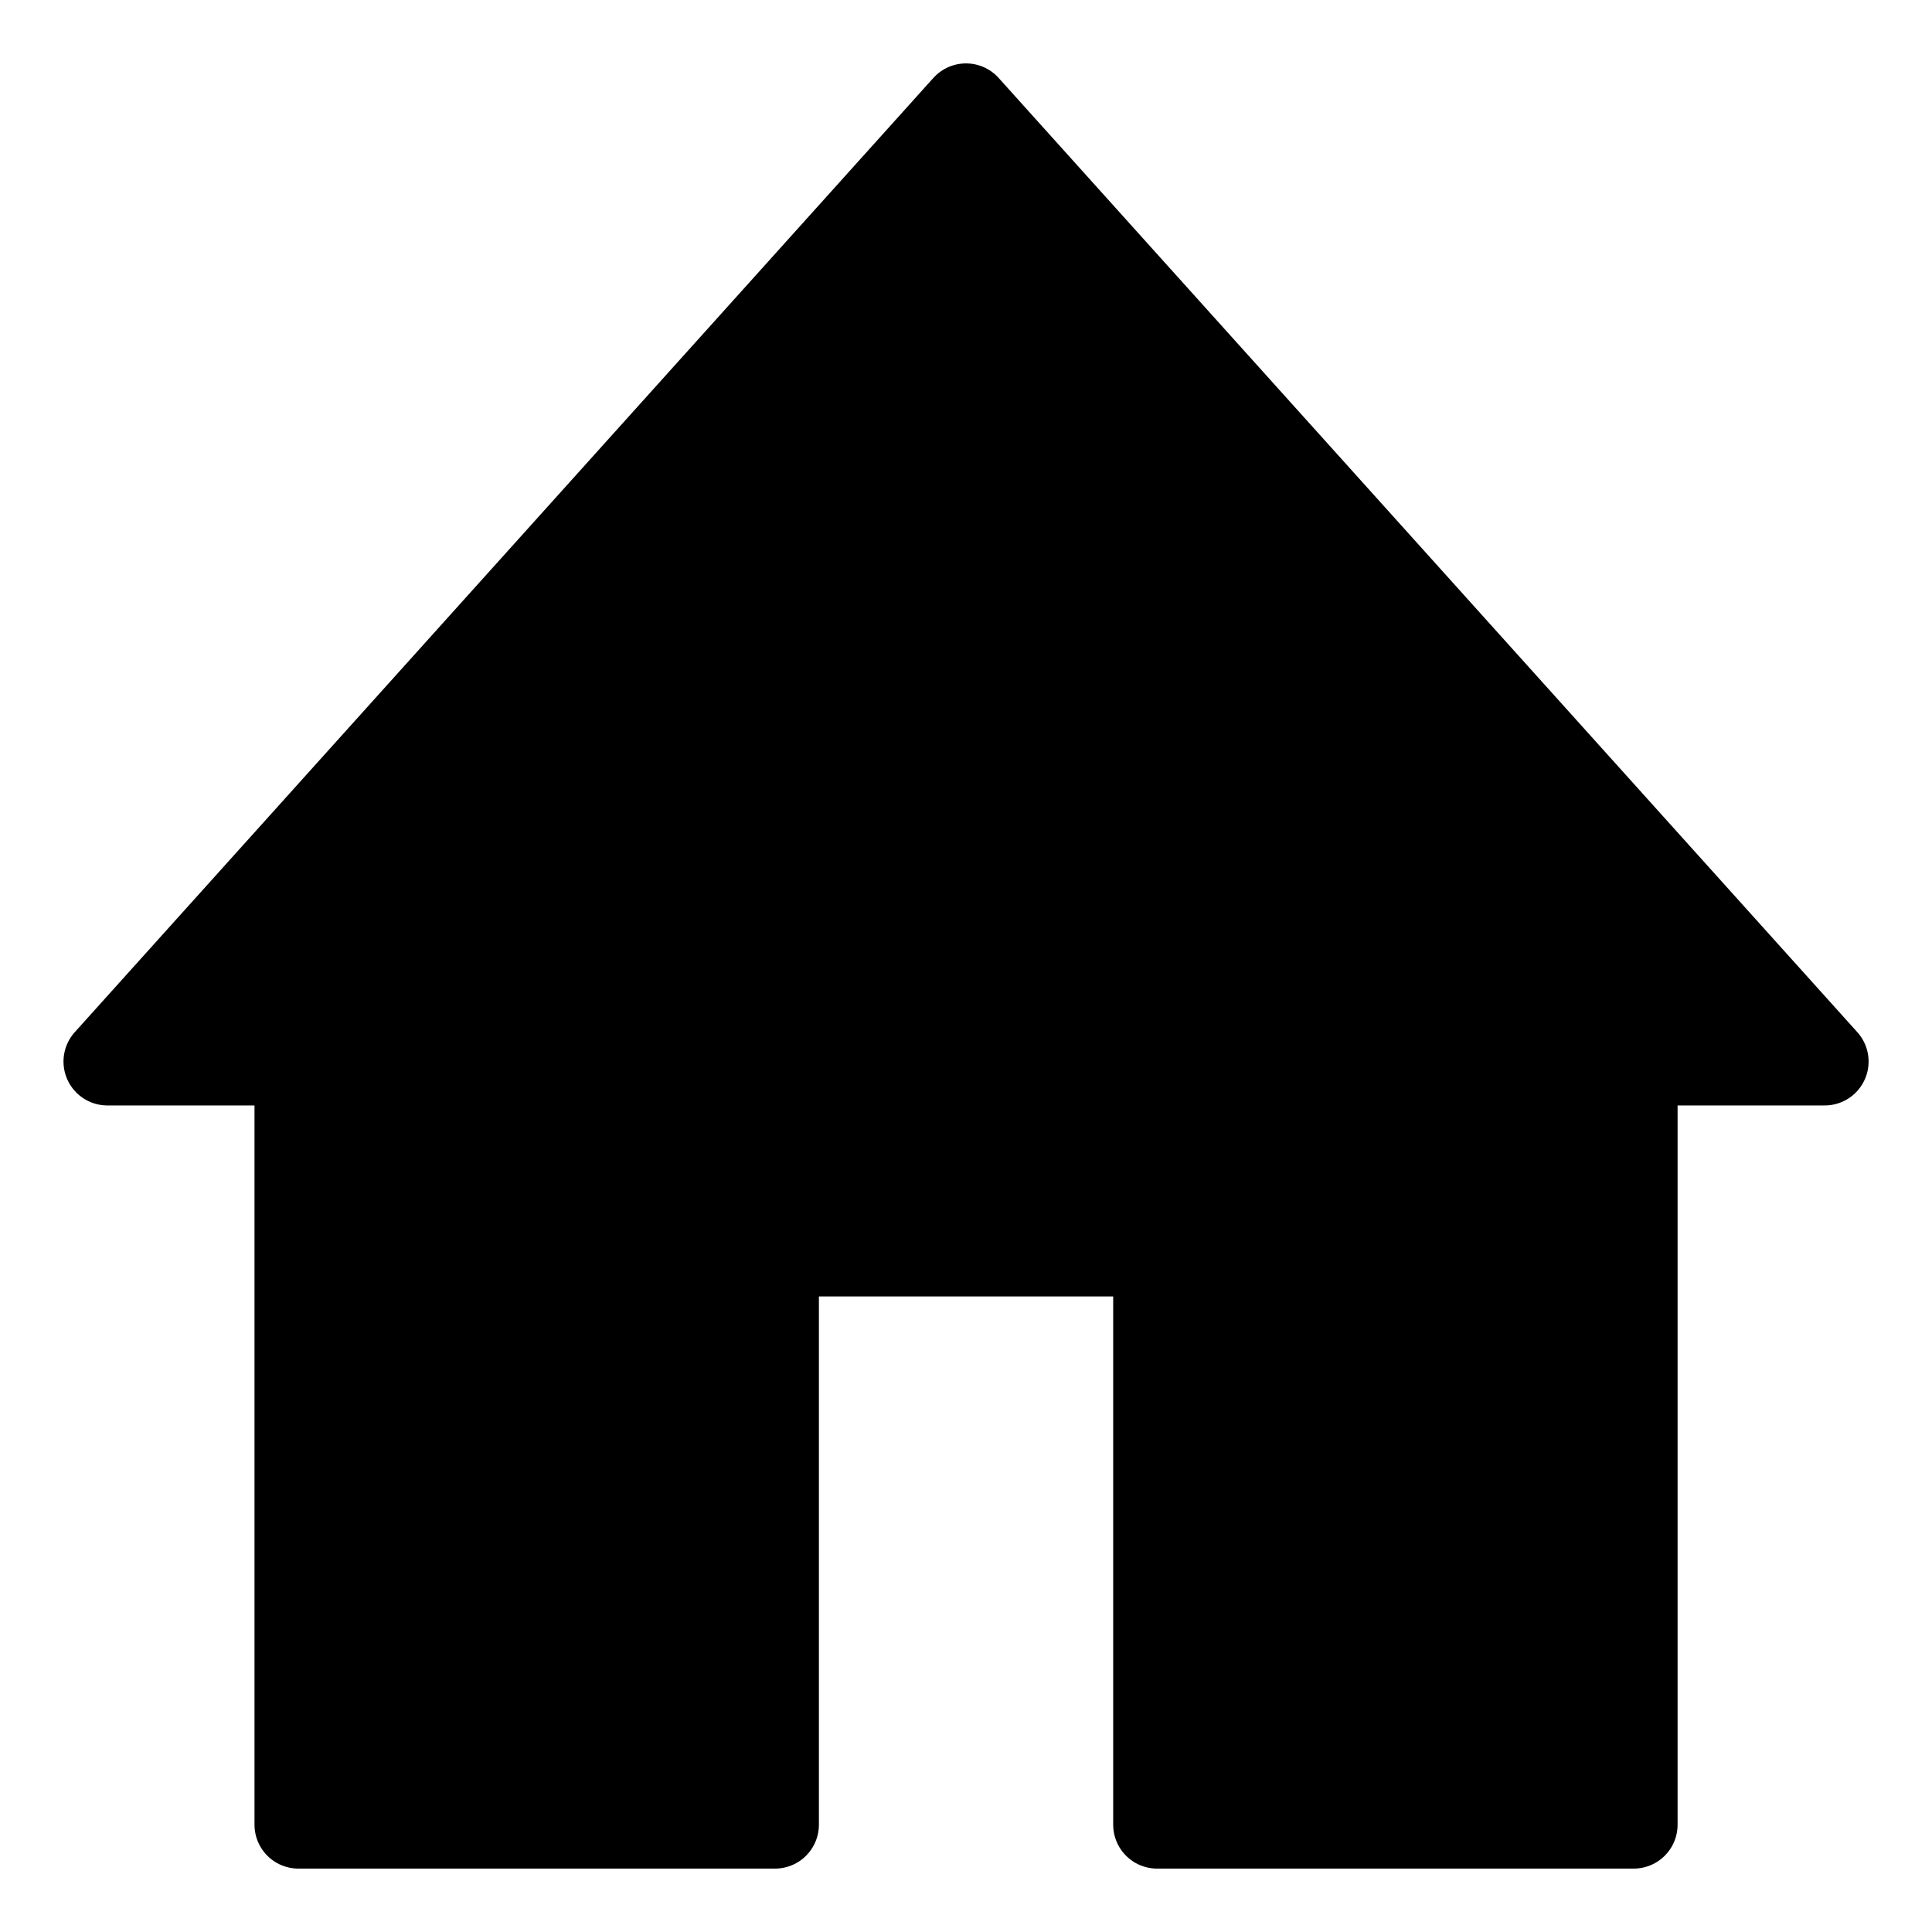 <svg width="22" height="22" viewBox="0 0 22 22" fill="none" xmlns="http://www.w3.org/2000/svg">
<path d="M11 1.222L1.223 12.088H3.398V20.778H8.825V14.263H13.176V20.778H18.603V12.088H20.778L11 1.222Z" fill="black" stroke="black" stroke-miterlimit="10" stroke-linecap="round" stroke-linejoin="round"/>
</svg>

